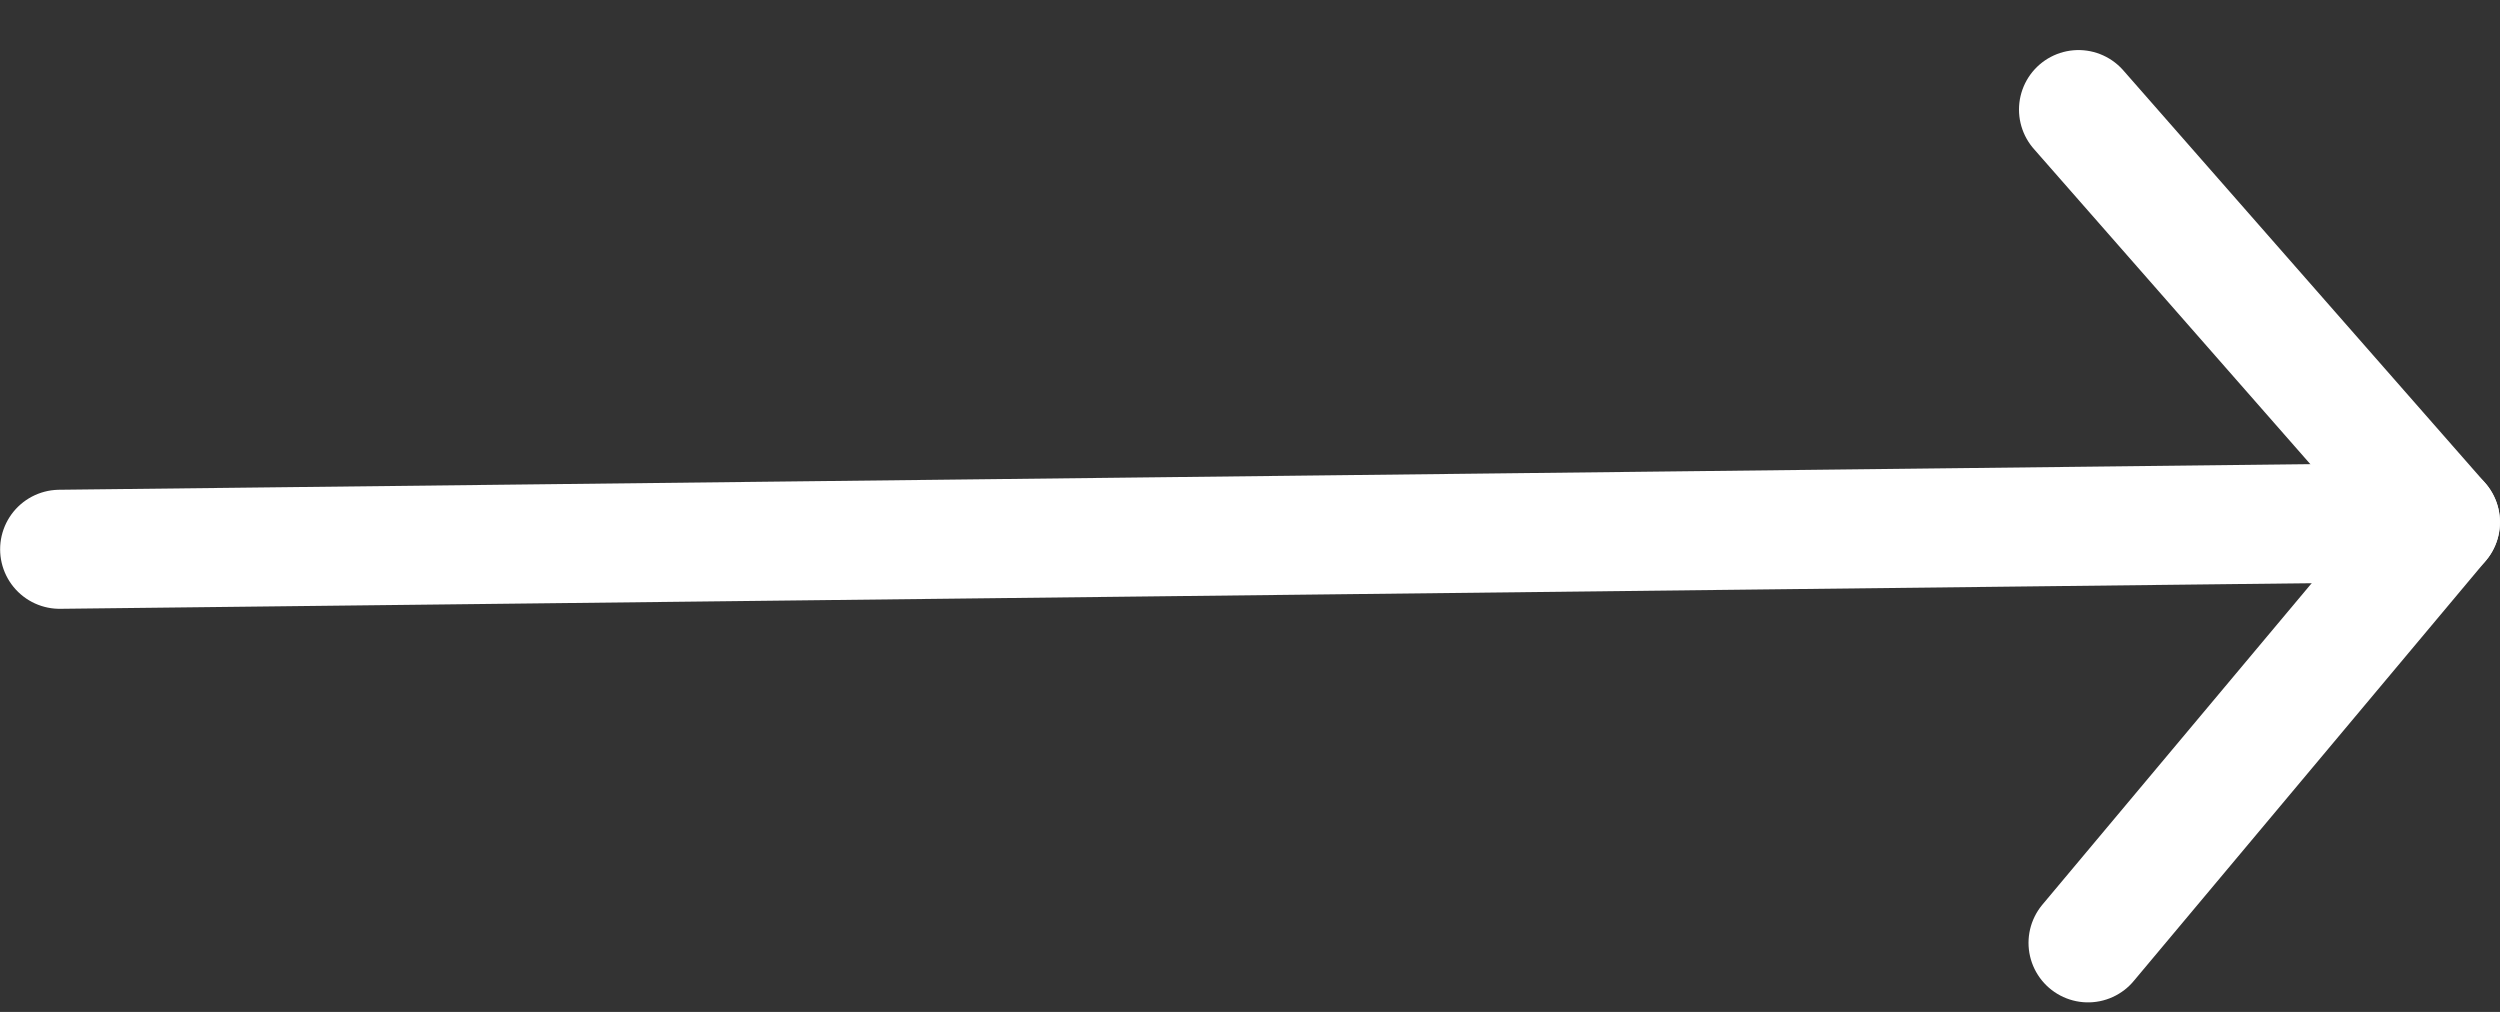 <svg width="42" height="17" viewBox="0 0 42 17" fill="none" xmlns="http://www.w3.org/2000/svg">
<rect x="0" y="0" width="42" height="17" fill="#333333" stroke="none"/>
<path d="M35.079 15.84L40.999 8.773L34.919 1.841" stroke="white" stroke-width="2" stroke-linecap="round" stroke-linejoin="round"/>
<path d="M40.999 8.773L1.002 9.228" stroke="white" stroke-width="2" stroke-linecap="round" stroke-linejoin="round"/>
</svg>
